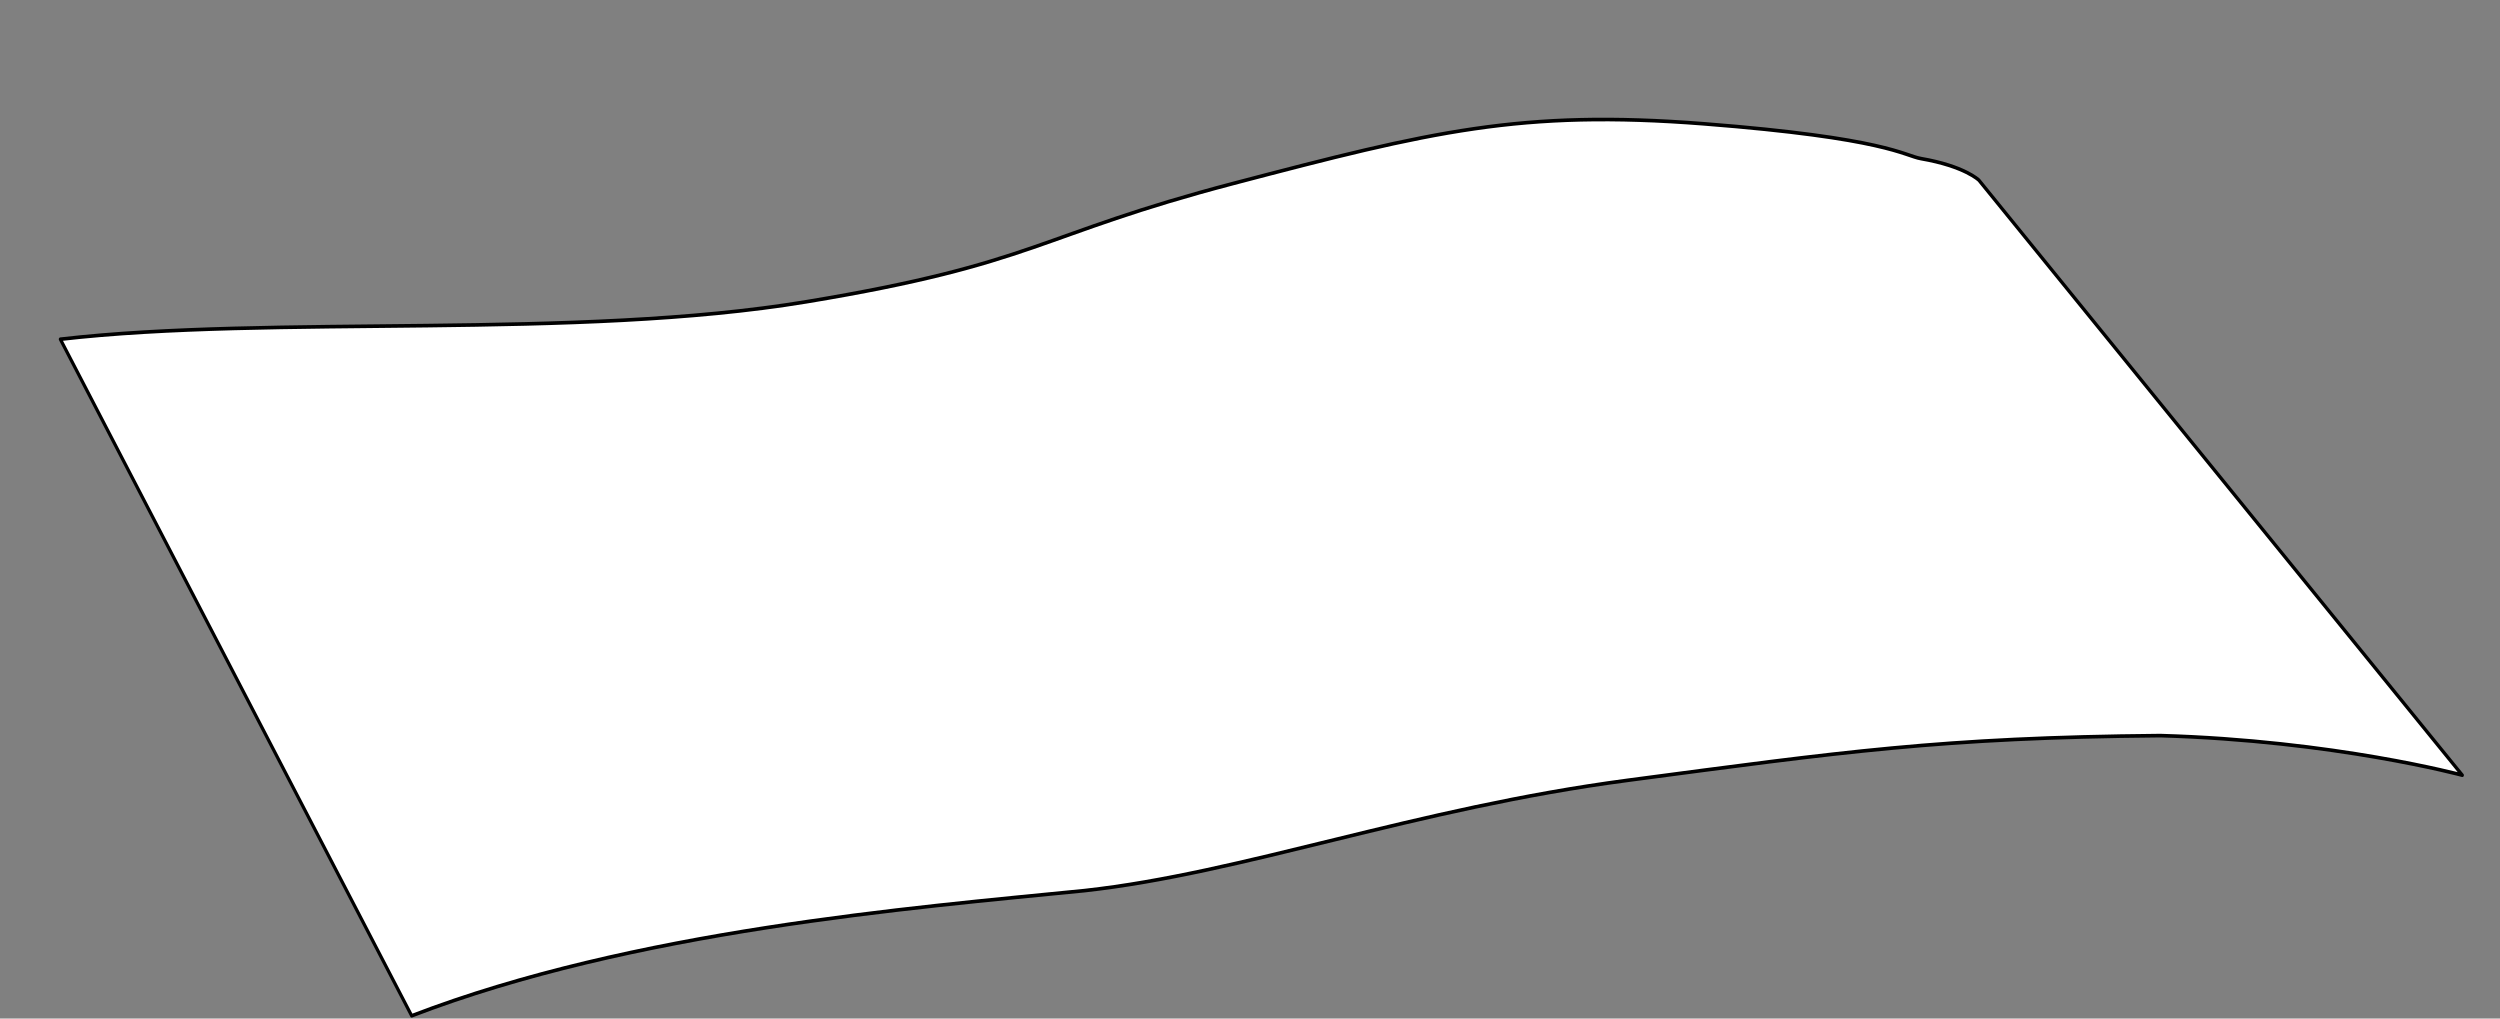 <?xml version="1.0" encoding="UTF-8" standalone="no"?>
<!-- Created with Inkscape (http://www.inkscape.org/) -->

<svg
   xmlns:dc="http://purl.org/dc/elements/1.1/"
   xmlns:cc="http://creativecommons.org/ns#"
   xmlns:rdf="http://www.w3.org/1999/02/22-rdf-syntax-ns#"
   xmlns:svg="http://www.w3.org/2000/svg"
   xmlns="http://www.w3.org/2000/svg"
   version="1.1"
   viewBox="0 0 540 220"
   id="svg2">
  <rect x="0" y="0" width="540" height="220" fill="#808080" stroke="none"/>
  <defs
     id="defs4" />
  <g
     id="layer1">
    <g
       id="layer2" />
    <g
       transform="matrix(0.549,0.276,-0.237,0.638,292.534,225.144)"
       id="g2997"
       style="fill:#ffffff">
      <path
         d="m 79.04,-333.386 c -6.033,1.609 -13.911,-0.941 -76.317,21.229 -62.406,22.17 -89.328,41.219 -148.416,84.341 -59.088,43.123 -55.425,51.137 -127.08,95.074 -71.655,43.937 -175.583,80.376 -242.808,117.74 L -315.778,127.621 C -252.832,71.551 -163.647,25.287 -108.129,-4.589 -57.586,-32.388 -8.972,-75.268 58.39,-113.976 c 67.362,-38.708 98.653,-57.144 171.059,-89.128 58.387,-23.549 104.991,-32.01 104.991,-32.01 L 100.877,-335.533 c 0,0 -6.42,-1.964 -21.838,2.148 z"
         id="path2991"
         style="fill:#ffffff;stroke:#000000;stroke-width:1.135;stroke-linecap:round;stroke-linejoin:round;stroke-miterlimit:4;stroke-opacity:1;stroke-dasharray:none" />
    </g>
  </g>
</svg>

